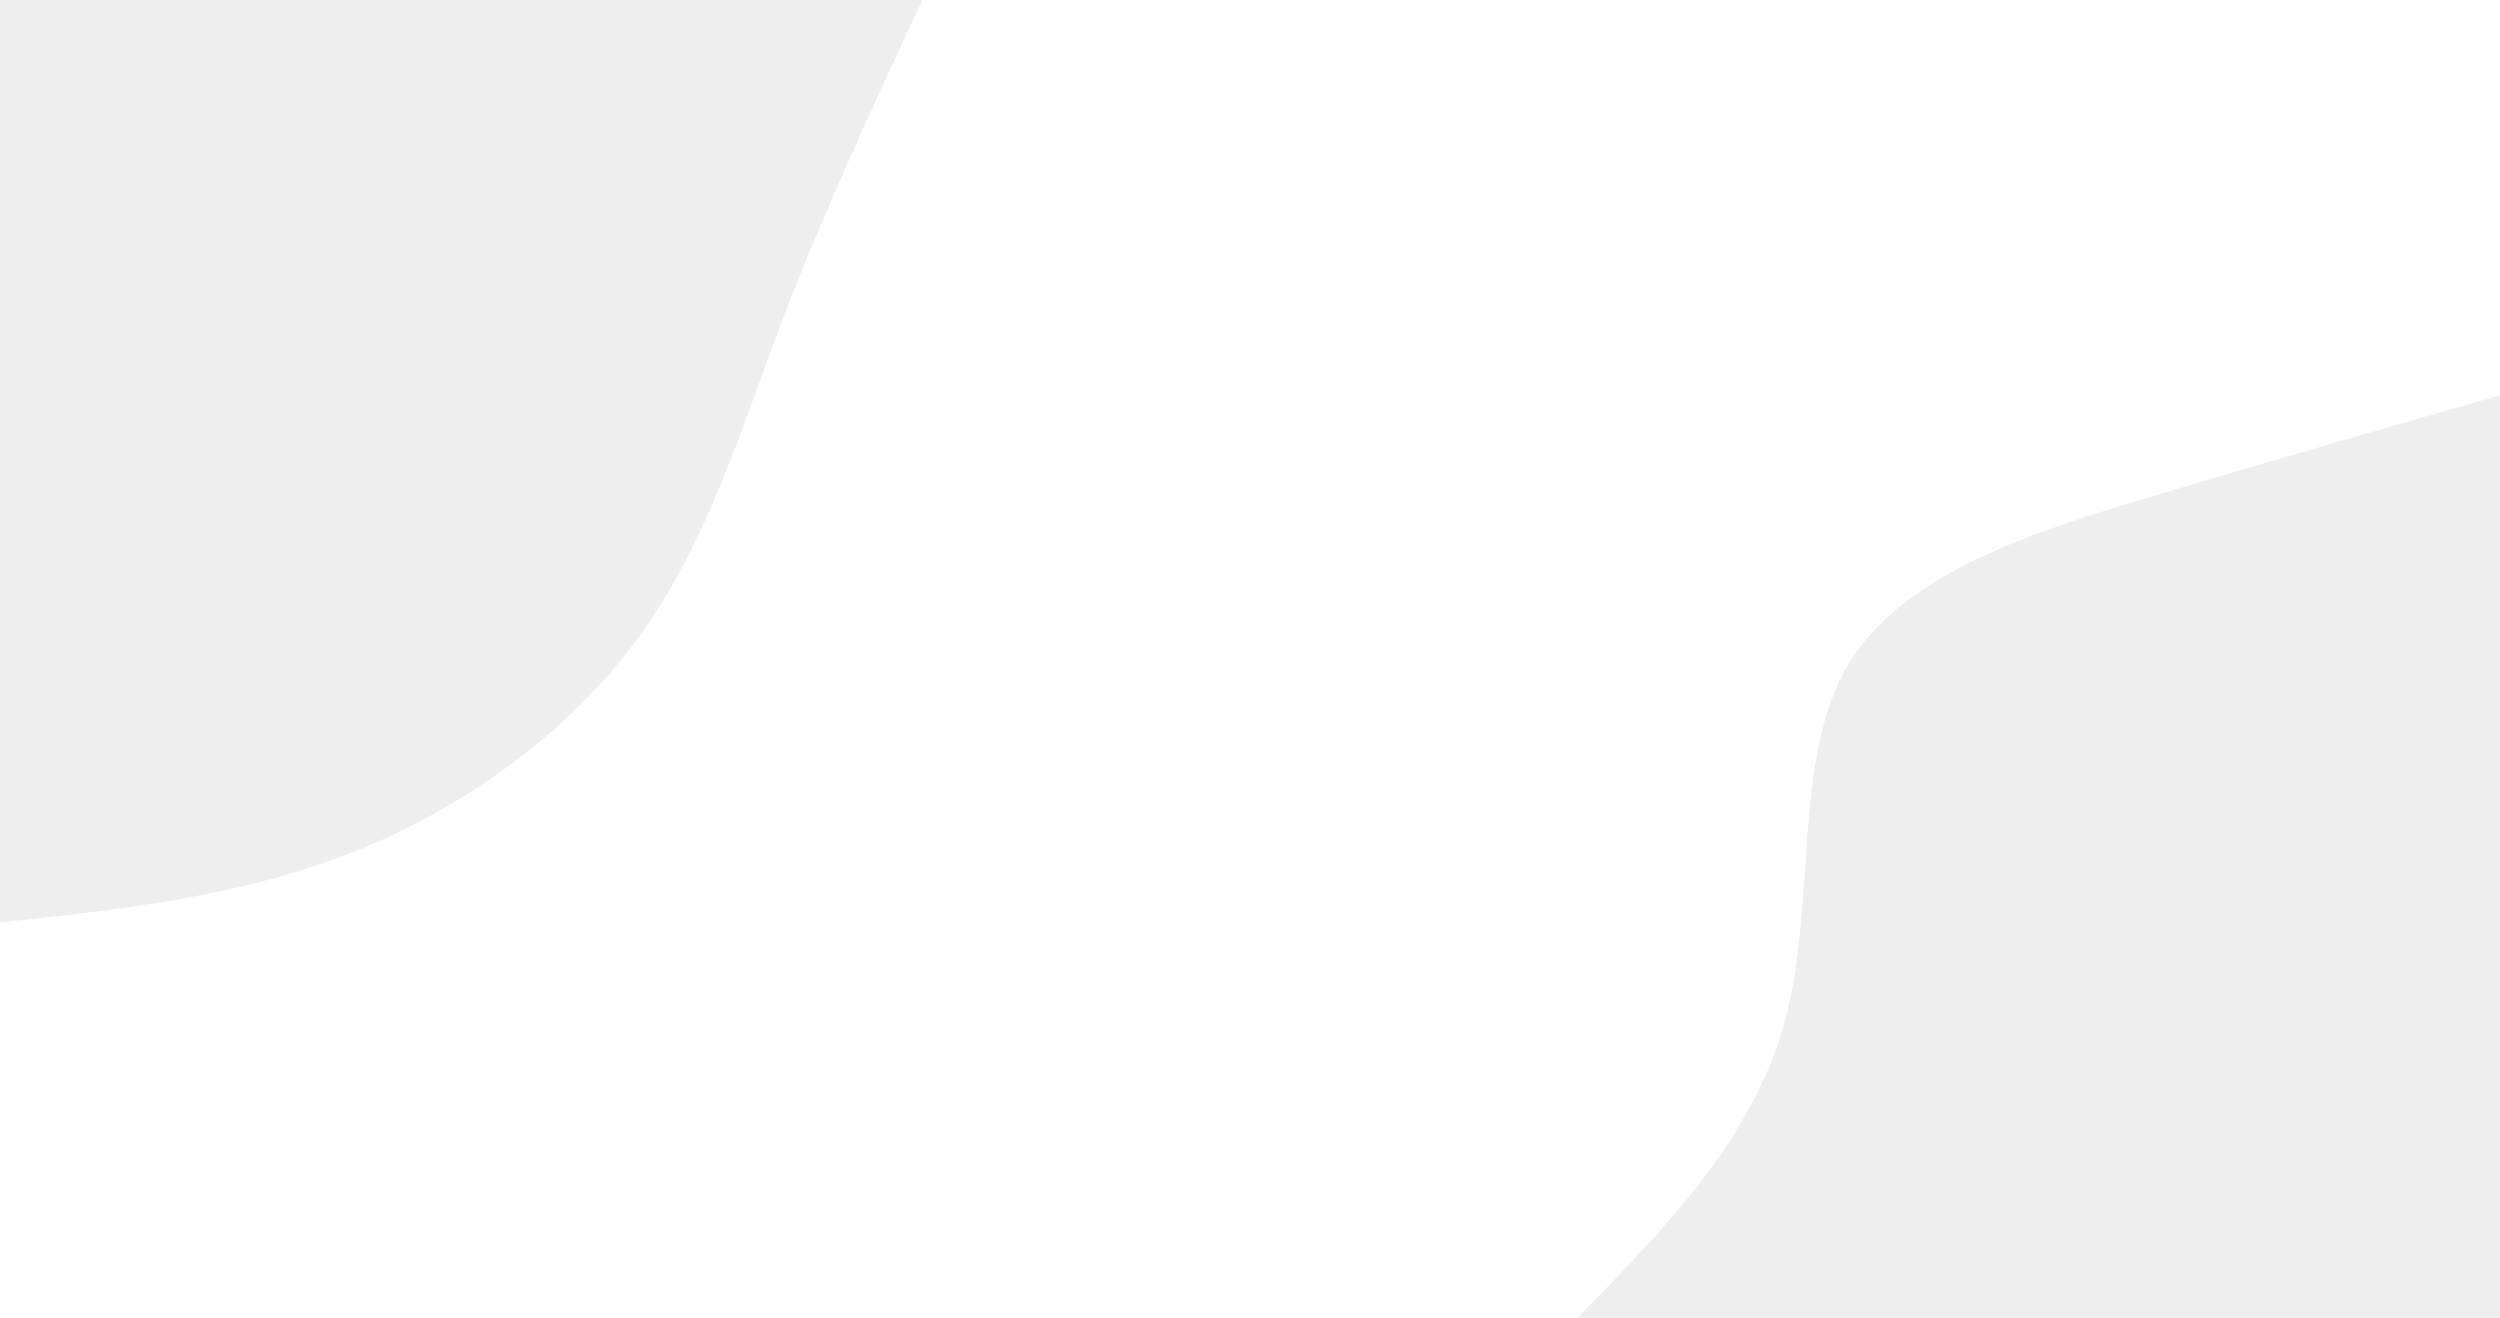 <svg id="visual" viewBox="0 0 1366 720" width="1366" height="720" xmlns="http://www.w3.org/2000/svg" xmlns:xlink="http://www.w3.org/1999/xlink" version="1.1"><rect x="0" y="0" width="1366" height="720" fill="#ffffff"></rect><defs><linearGradient id="grad1_0" x1="47.3%" y1="100%" x2="100%" y2="0%"><stop offset="12.056%" stop-color="#ffffff" stop-opacity="1"></stop><stop offset="87.944%" stop-color="#ffffff" stop-opacity="1"></stop></linearGradient></defs><defs><linearGradient id="grad2_0" x1="0%" y1="100%" x2="52.7%" y2="0%"><stop offset="12.056%" stop-color="#ffffff" stop-opacity="1"></stop><stop offset="87.944%" stop-color="#ffffff" stop-opacity="1"></stop></linearGradient></defs><g transform="translate(1366, 720)"><path d="M-504 0C-456.1 -48.9 -408.2 -97.8 -390.8 -161.9C-373.4 -226 -386.5 -305.4 -356.4 -356.4C-326.3 -407.4 -253 -430.1 -186.4 -449.9C-119.8 -469.8 -59.9 -486.9 0 -504L0 0Z" fill="#EEEEEE"></path></g><g transform="translate(0, 0)"><path d="M504 0C476.7 58.5 449.5 117.1 426.8 176.8C404.2 236.5 386.1 297.4 348.6 348.6C311.1 399.8 254.2 441.3 192.9 465.6C131.5 489.9 65.8 497 0 504L0 0Z" fill="#EEEEEE"></path></g></svg>
